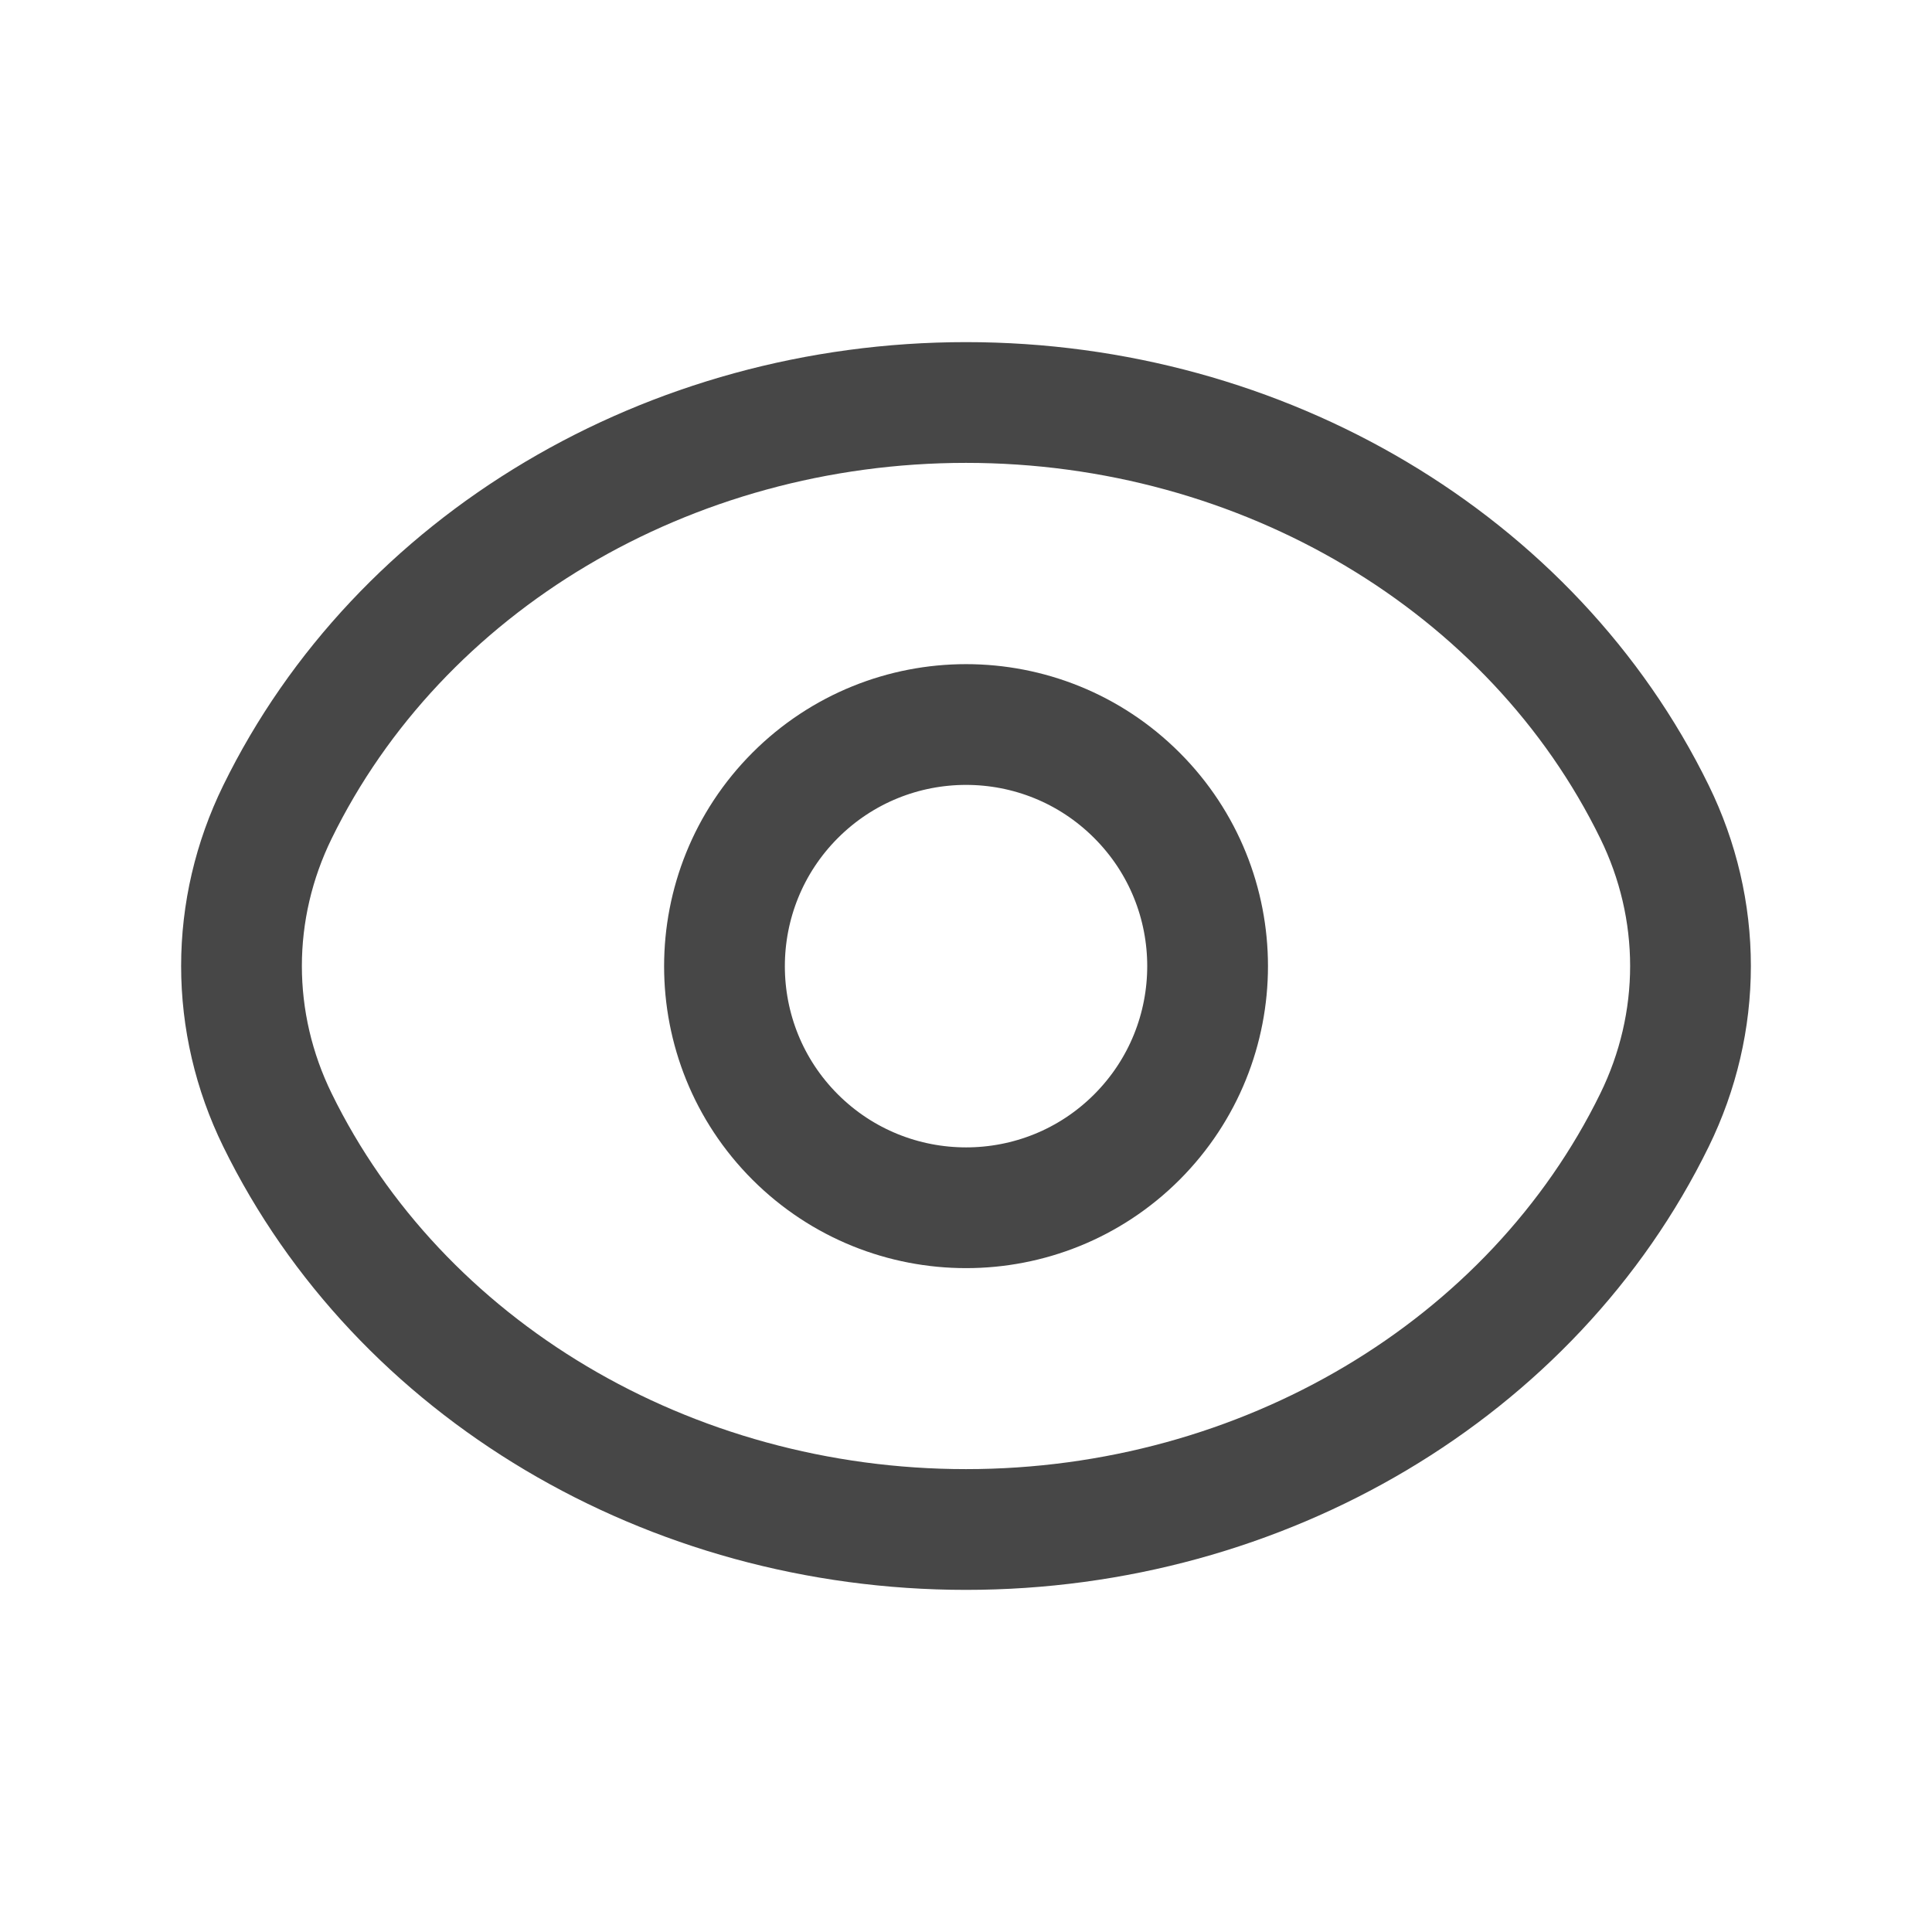 <svg width="24" height="24" viewBox="0 0 24 24" fill="none" xmlns="http://www.w3.org/2000/svg">
<path d="M14.123 9.88C15.294 11.051 15.294 12.952 14.123 14.125C12.952 15.296 11.051 15.296 9.878 14.125C8.707 12.954 8.707 11.053 9.878 9.88C11.051 8.707 12.951 8.707 14.123 9.88" stroke="#474747" stroke-width="1.5" stroke-linecap="round" stroke-linejoin="round"/>
<path fill-rule="evenodd" clip-rule="evenodd" d="M3 12C3 11.341 3.152 10.689 3.446 10.088V10.088C4.961 6.991 8.309 5 12 5C15.691 5 19.039 6.991 20.554 10.088V10.088C20.848 10.689 21 11.341 21 12C21 12.659 20.848 13.311 20.554 13.912V13.912C19.039 17.009 15.691 19 12 19C8.309 19 4.961 17.009 3.446 13.912V13.912C3.152 13.311 3 12.659 3 12Z" stroke="#474747" stroke-width="1.5" stroke-linecap="round" stroke-linejoin="round"/>
</svg>
